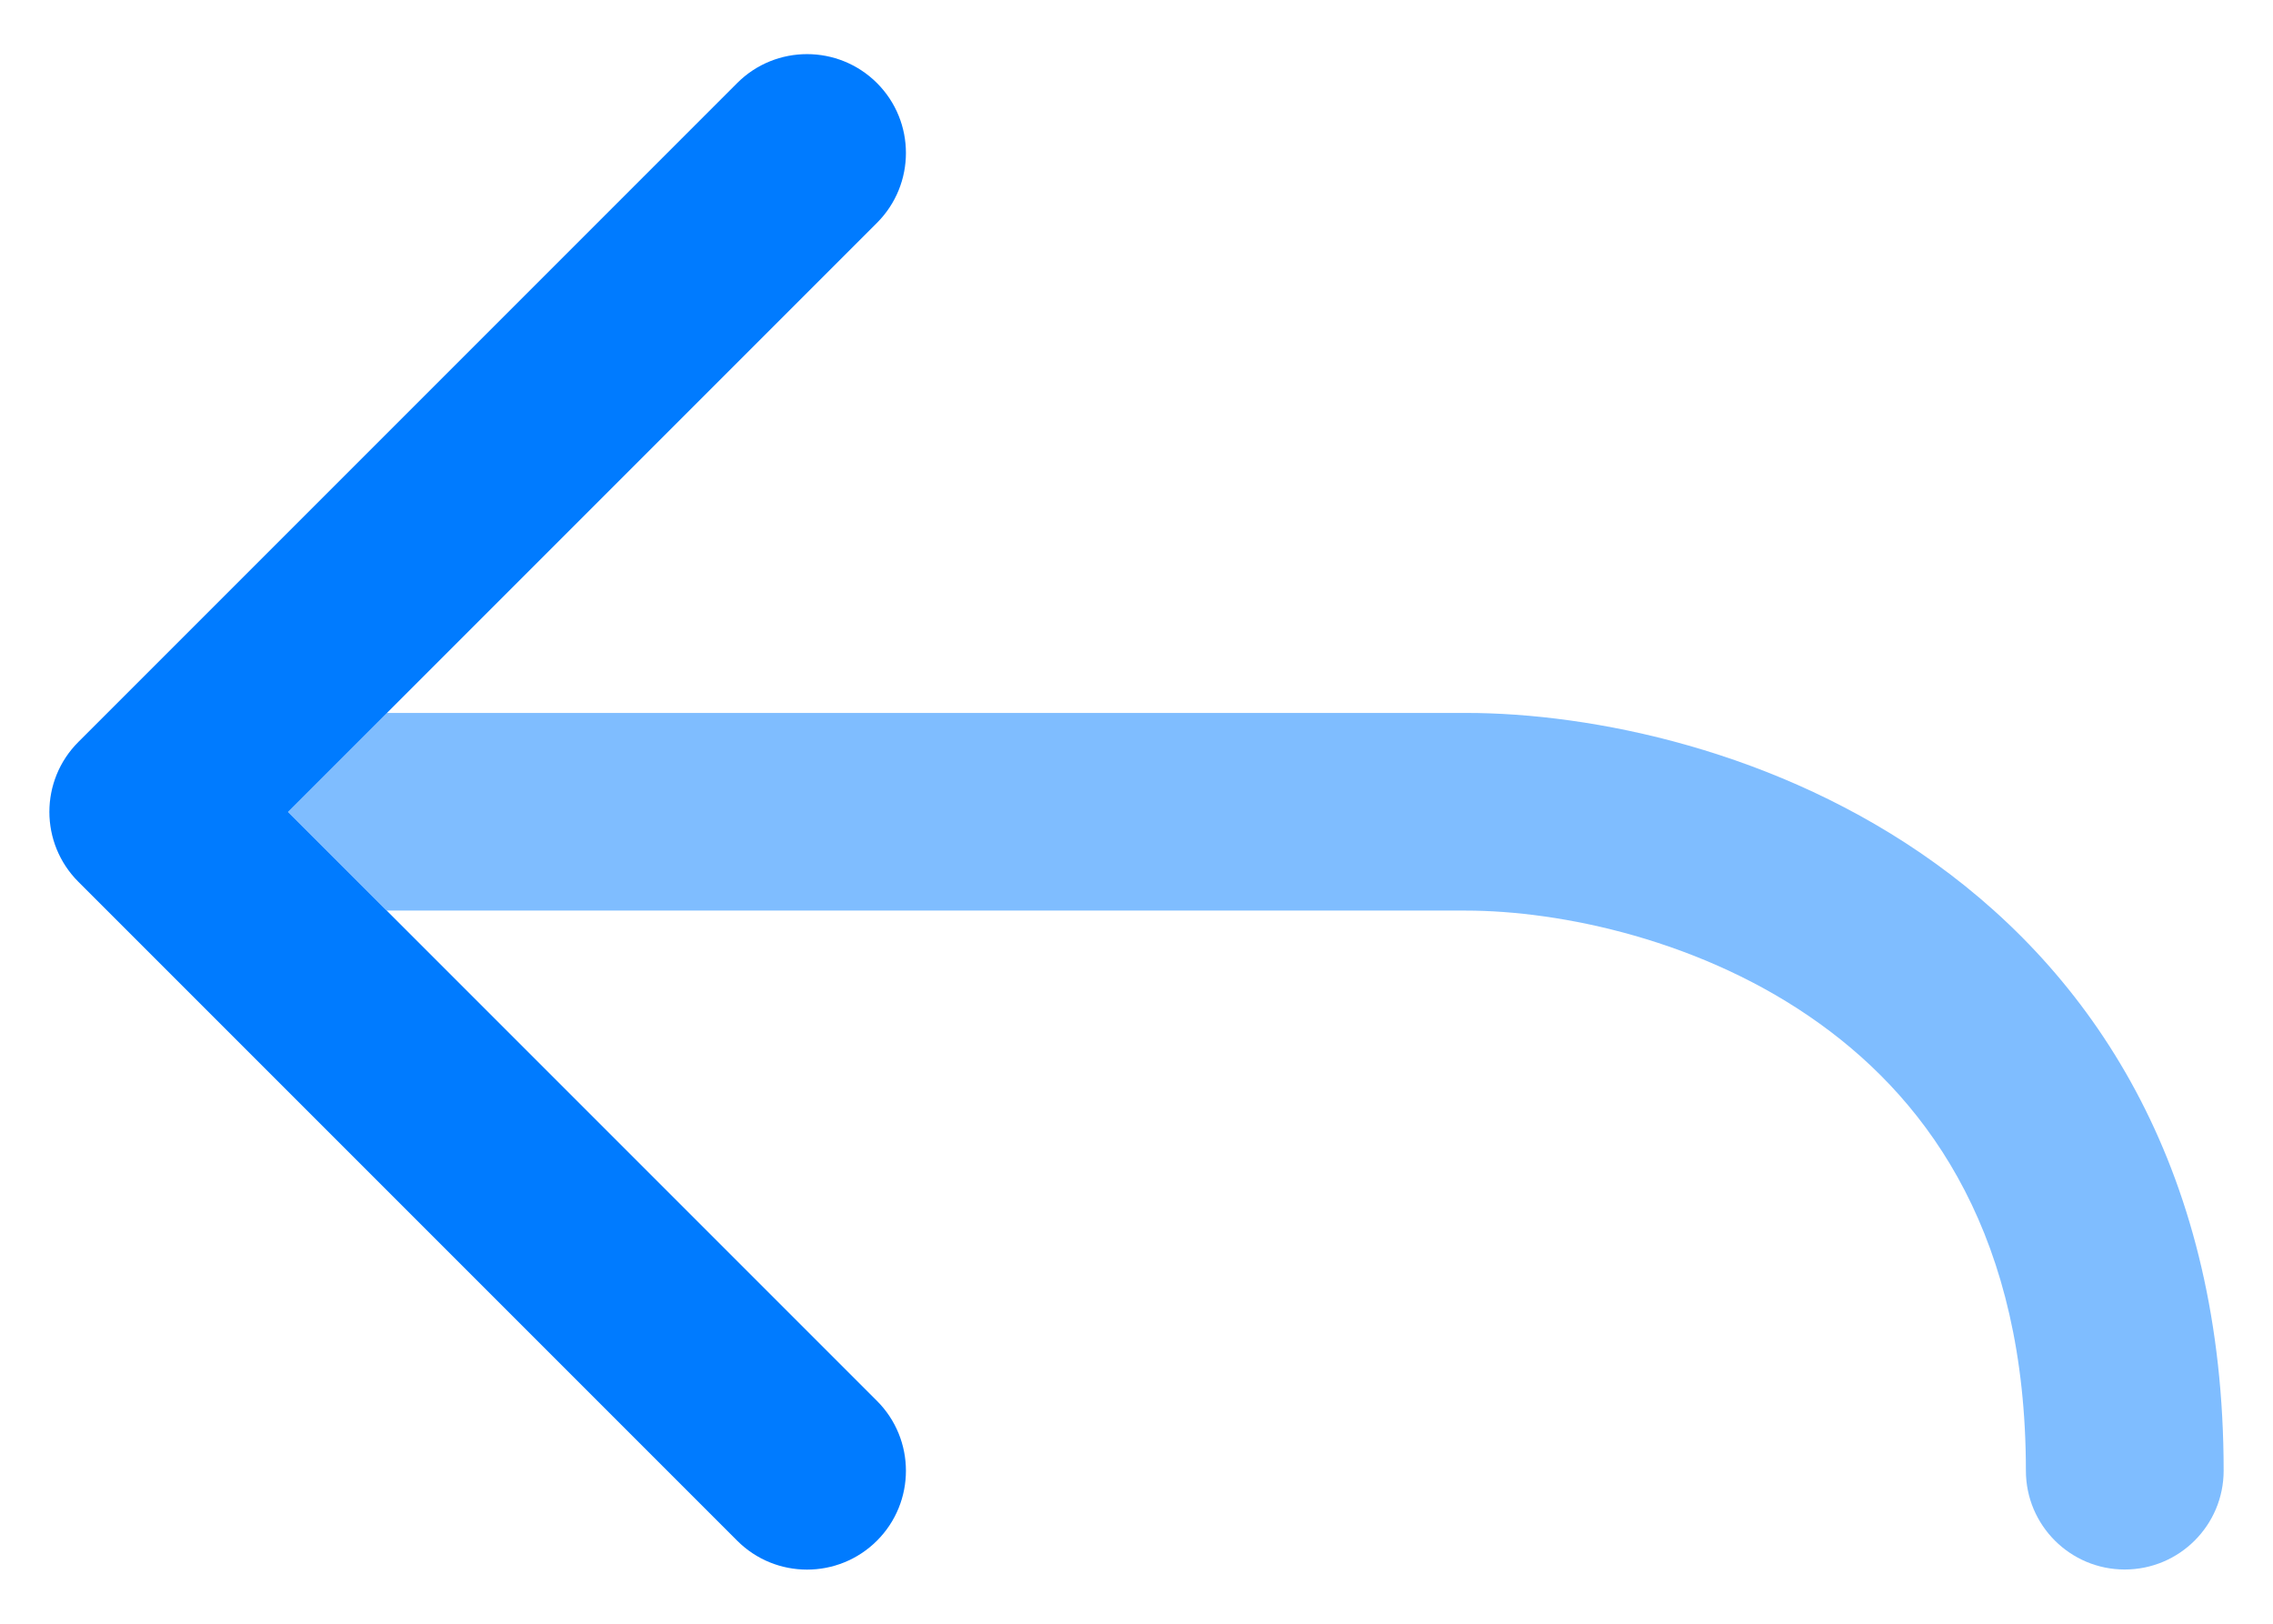 <svg width="21" height="15" viewBox="0 0 21 15" fill="none" xmlns="http://www.w3.org/2000/svg">
<path fill-rule="evenodd" clip-rule="evenodd" d="M8.102 0.767C7.745 0.411 7.167 0.411 6.811 0.767L0.724 6.854C0.367 7.211 0.367 7.789 0.724 8.146L6.811 14.233C7.167 14.589 7.745 14.589 8.102 14.233C8.459 13.876 8.459 13.298 8.102 12.941L2.661 7.5L8.102 2.059C8.459 1.702 8.459 1.124 8.102 0.767Z" fill="#007BFF"/>
<g opacity="0.5">
<path d="M13.543 6.586C14.704 6.586 16.425 6.927 17.881 7.976C19.384 9.058 20.544 10.854 20.544 13.586C20.544 14.09 20.135 14.499 19.63 14.499C19.126 14.499 18.717 14.09 18.717 13.586C18.717 11.449 17.847 10.201 16.814 9.458C15.735 8.68 14.412 8.412 13.543 8.412L3.574 8.412L2.661 7.499L3.574 6.586L13.543 6.586Z" fill="#007BFF"/>
<path d="M0.489 7.259C0.437 7.447 0.447 7.649 0.519 7.831C0.479 7.729 0.456 7.617 0.456 7.5C0.456 7.417 0.468 7.336 0.489 7.259Z" fill="#007BFF"/>
</g>
</svg>
